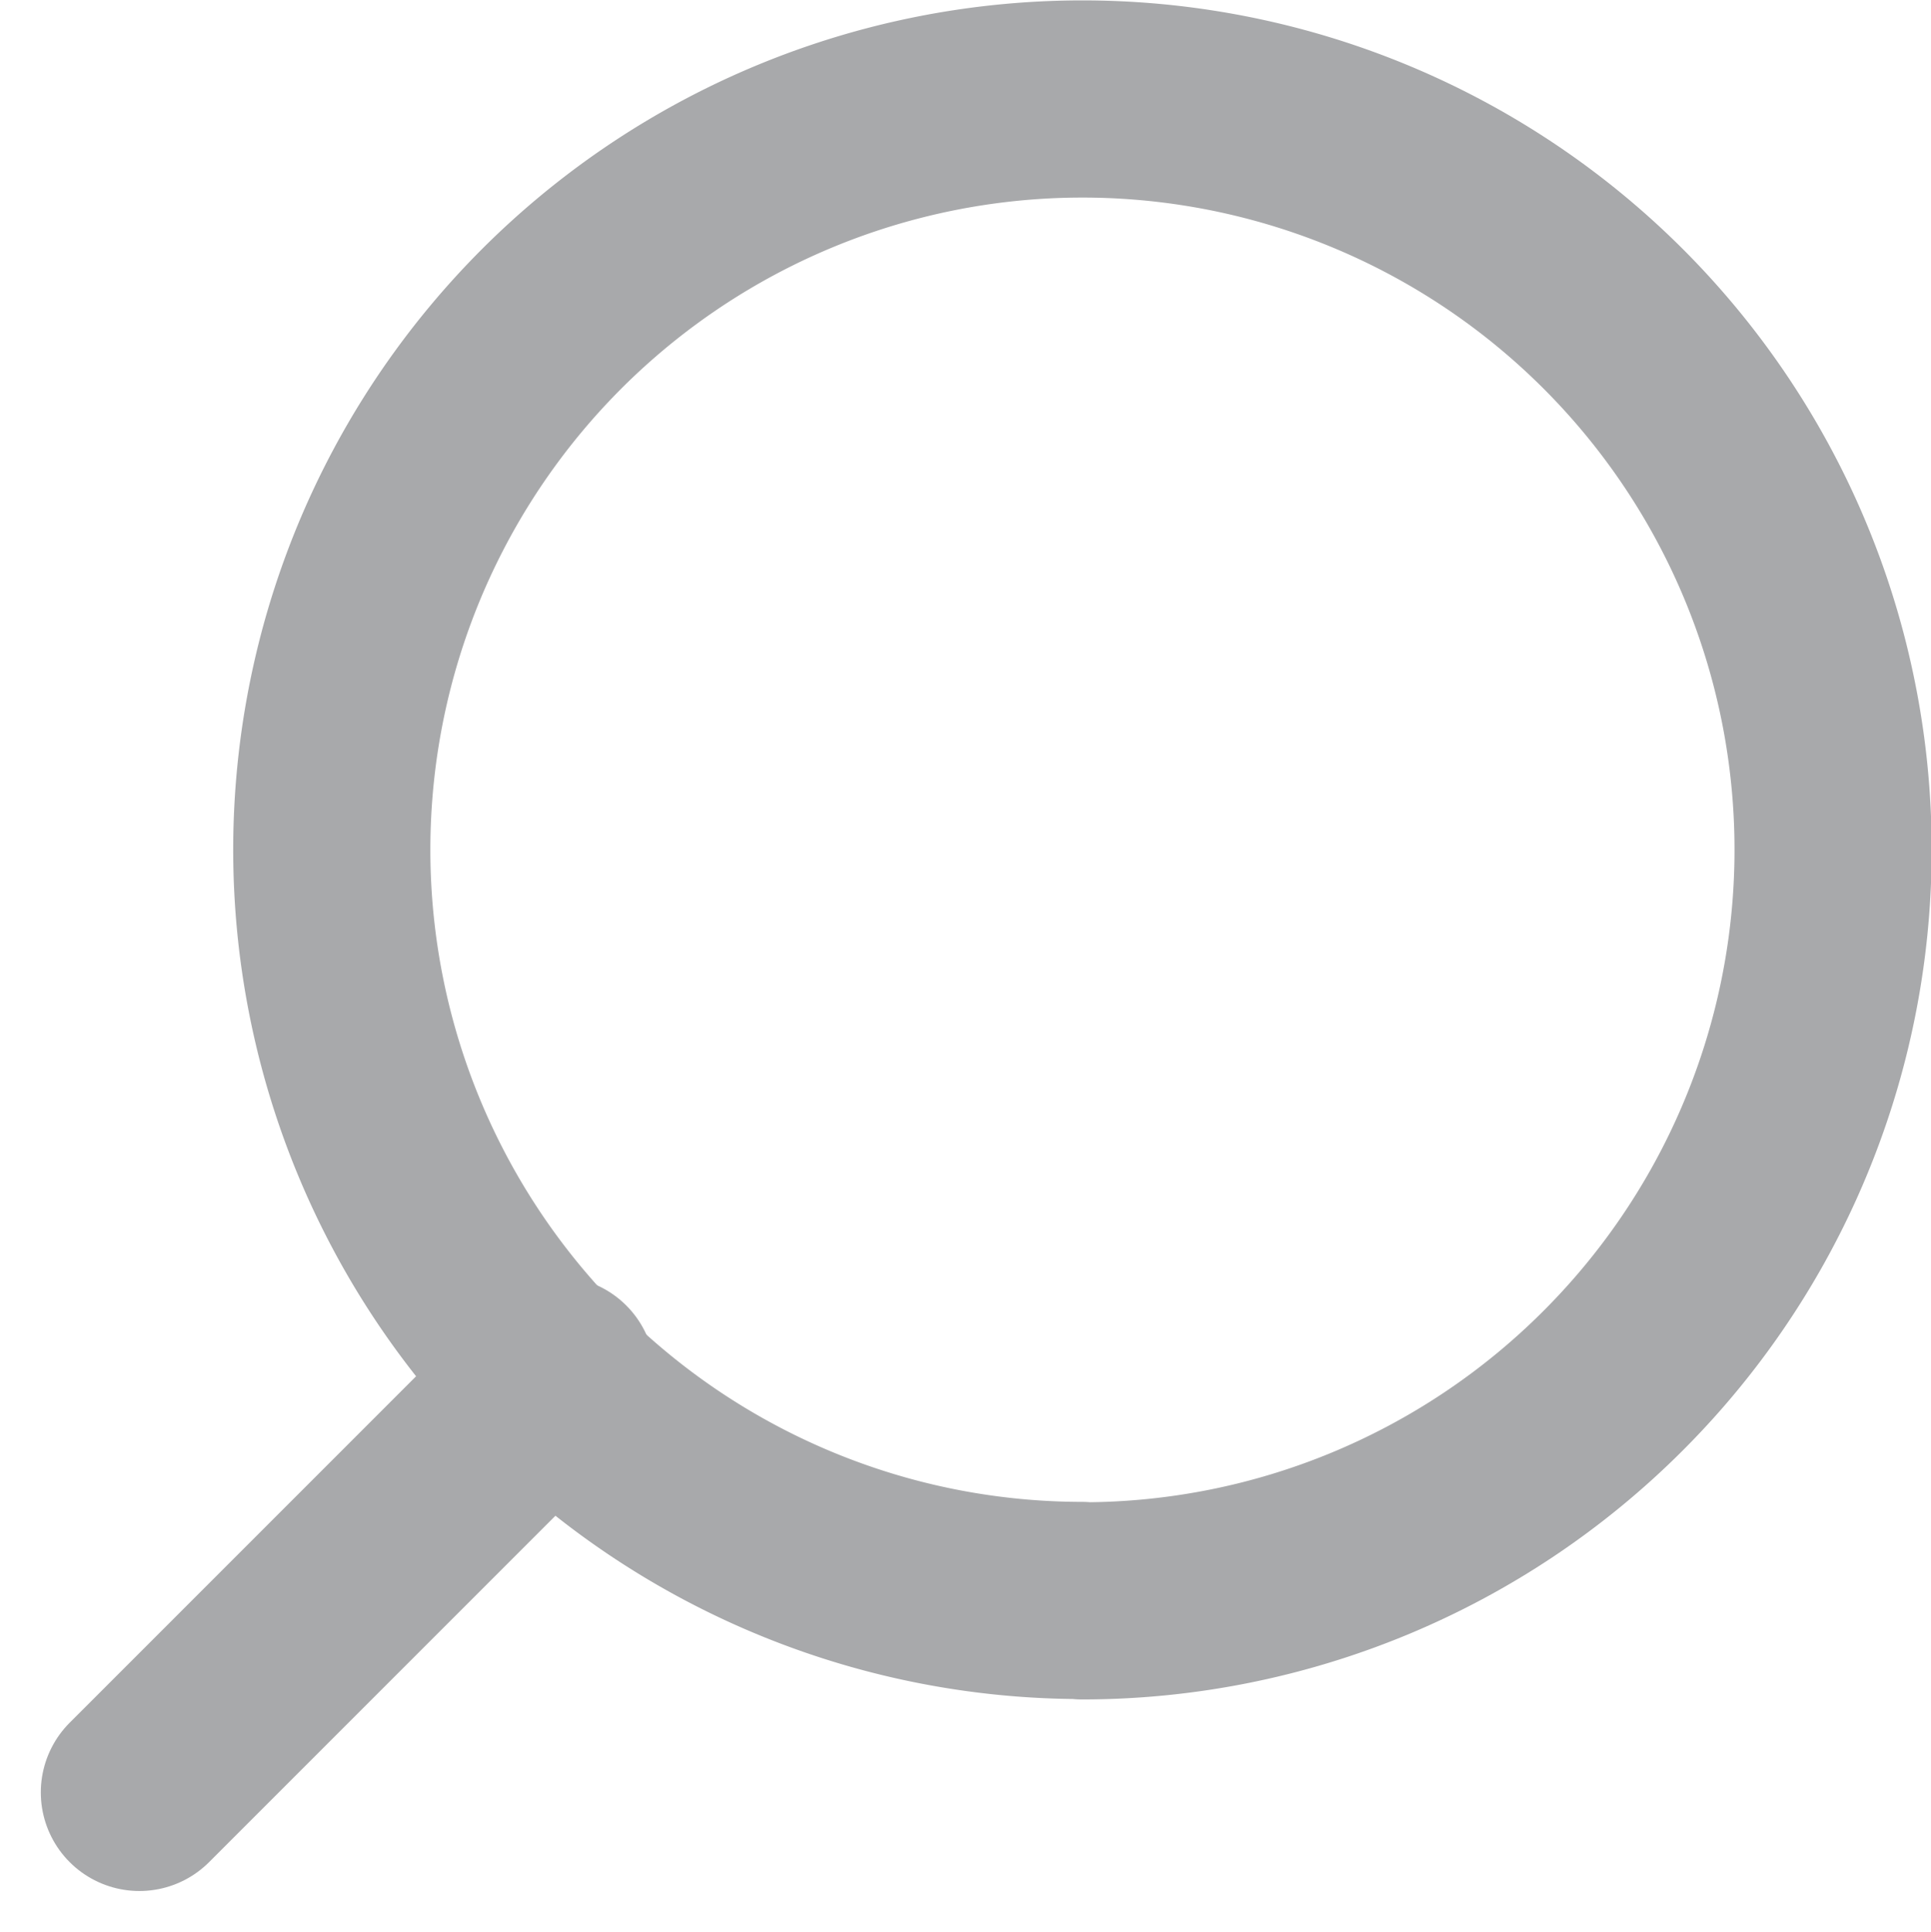 <svg xmlns="http://www.w3.org/2000/svg" width="19.589" height="19.595" viewBox="0 0 19.589 19.595">
  <g id="Group_1511" data-name="Group 1511" transform="translate(1.414 1.007)">
    <path id="Path_1524" data-name="Path 1524" d="M7.613,15.227A7.615,7.615,0,1,1,13,13a7.613,7.613,0,0,1-5.384,2.231Z" transform="translate(1.948 0)" fill="none" stroke="#a8a9ab" stroke-linecap="round" stroke-linejoin="round" stroke-width="2"/>
    <path id="Path_1525" data-name="Path 1525" d="M0,4.232,4.232,0" transform="translate(0 12.942)" fill="none" stroke="#a8a9ab" stroke-linecap="round" stroke-linejoin="round" stroke-width="2"/>
  </g>
</svg>
